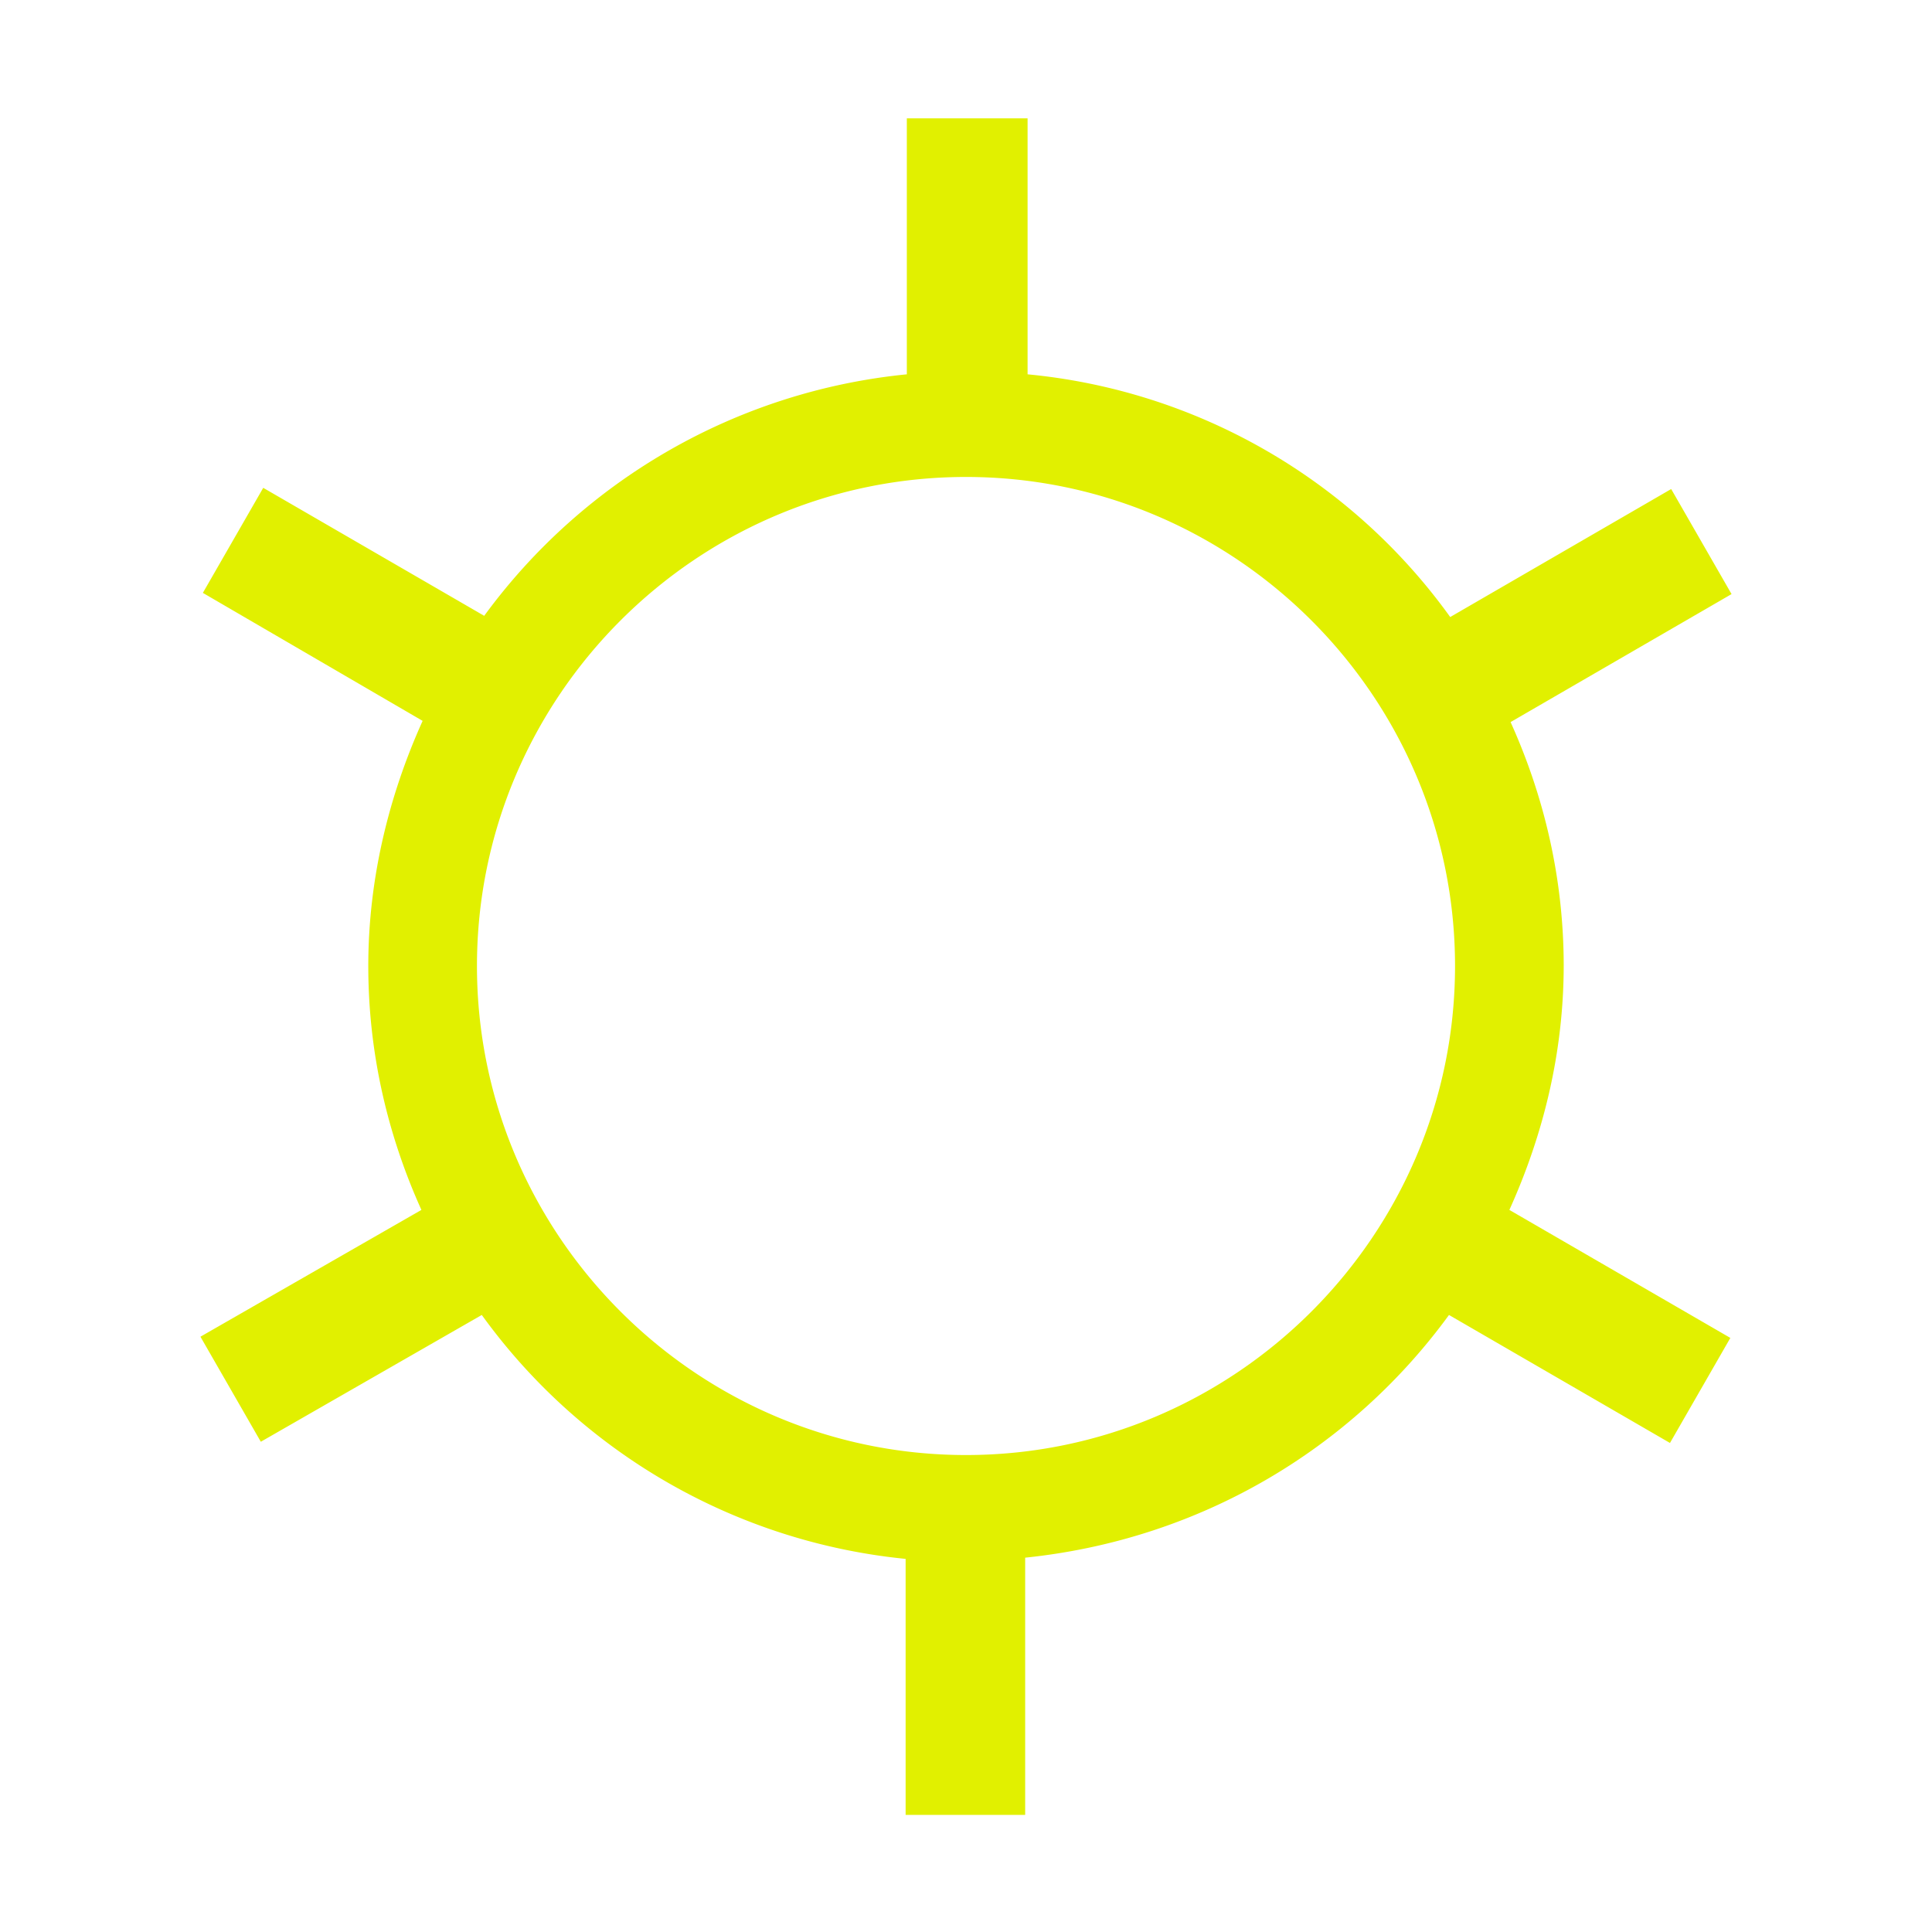 <svg xmlns="http://www.w3.org/2000/svg" xmlns:xlink="http://www.w3.org/1999/xlink" width="16" height="16" viewBox="0 0 16 16"><path fill="#e1f000" d="M12.95 8c0-.72-.16-1.4-.44-2.02l1.83-1.06-.5-.87-1.83 1.06a4.88 4.88 0 00-3.5-2.01V.98h-1V3.1a4.94 4.94 0 00-3.5 2L2.18 4.04l-.5.87L3.5 5.97c-.28.62-.45 1.31-.45 2.03s.16 1.4.44 2.02l-1.83 1.05.5.87 1.83-1.05a4.93 4.93 0 003.51 2.02v2.12h.99V12.9c1.45-.15 2.7-.9 3.51-2.01l1.83 1.06.5-.87-1.83-1.06c.28-.62.45-1.3.45-2.03ZM8 12.05c-2.23 0-4.05-1.82-4.05-4.05S5.77 3.95 8 3.95 12.05 5.77 12.05 8 10.23 12.05 8 12.05"/></svg>